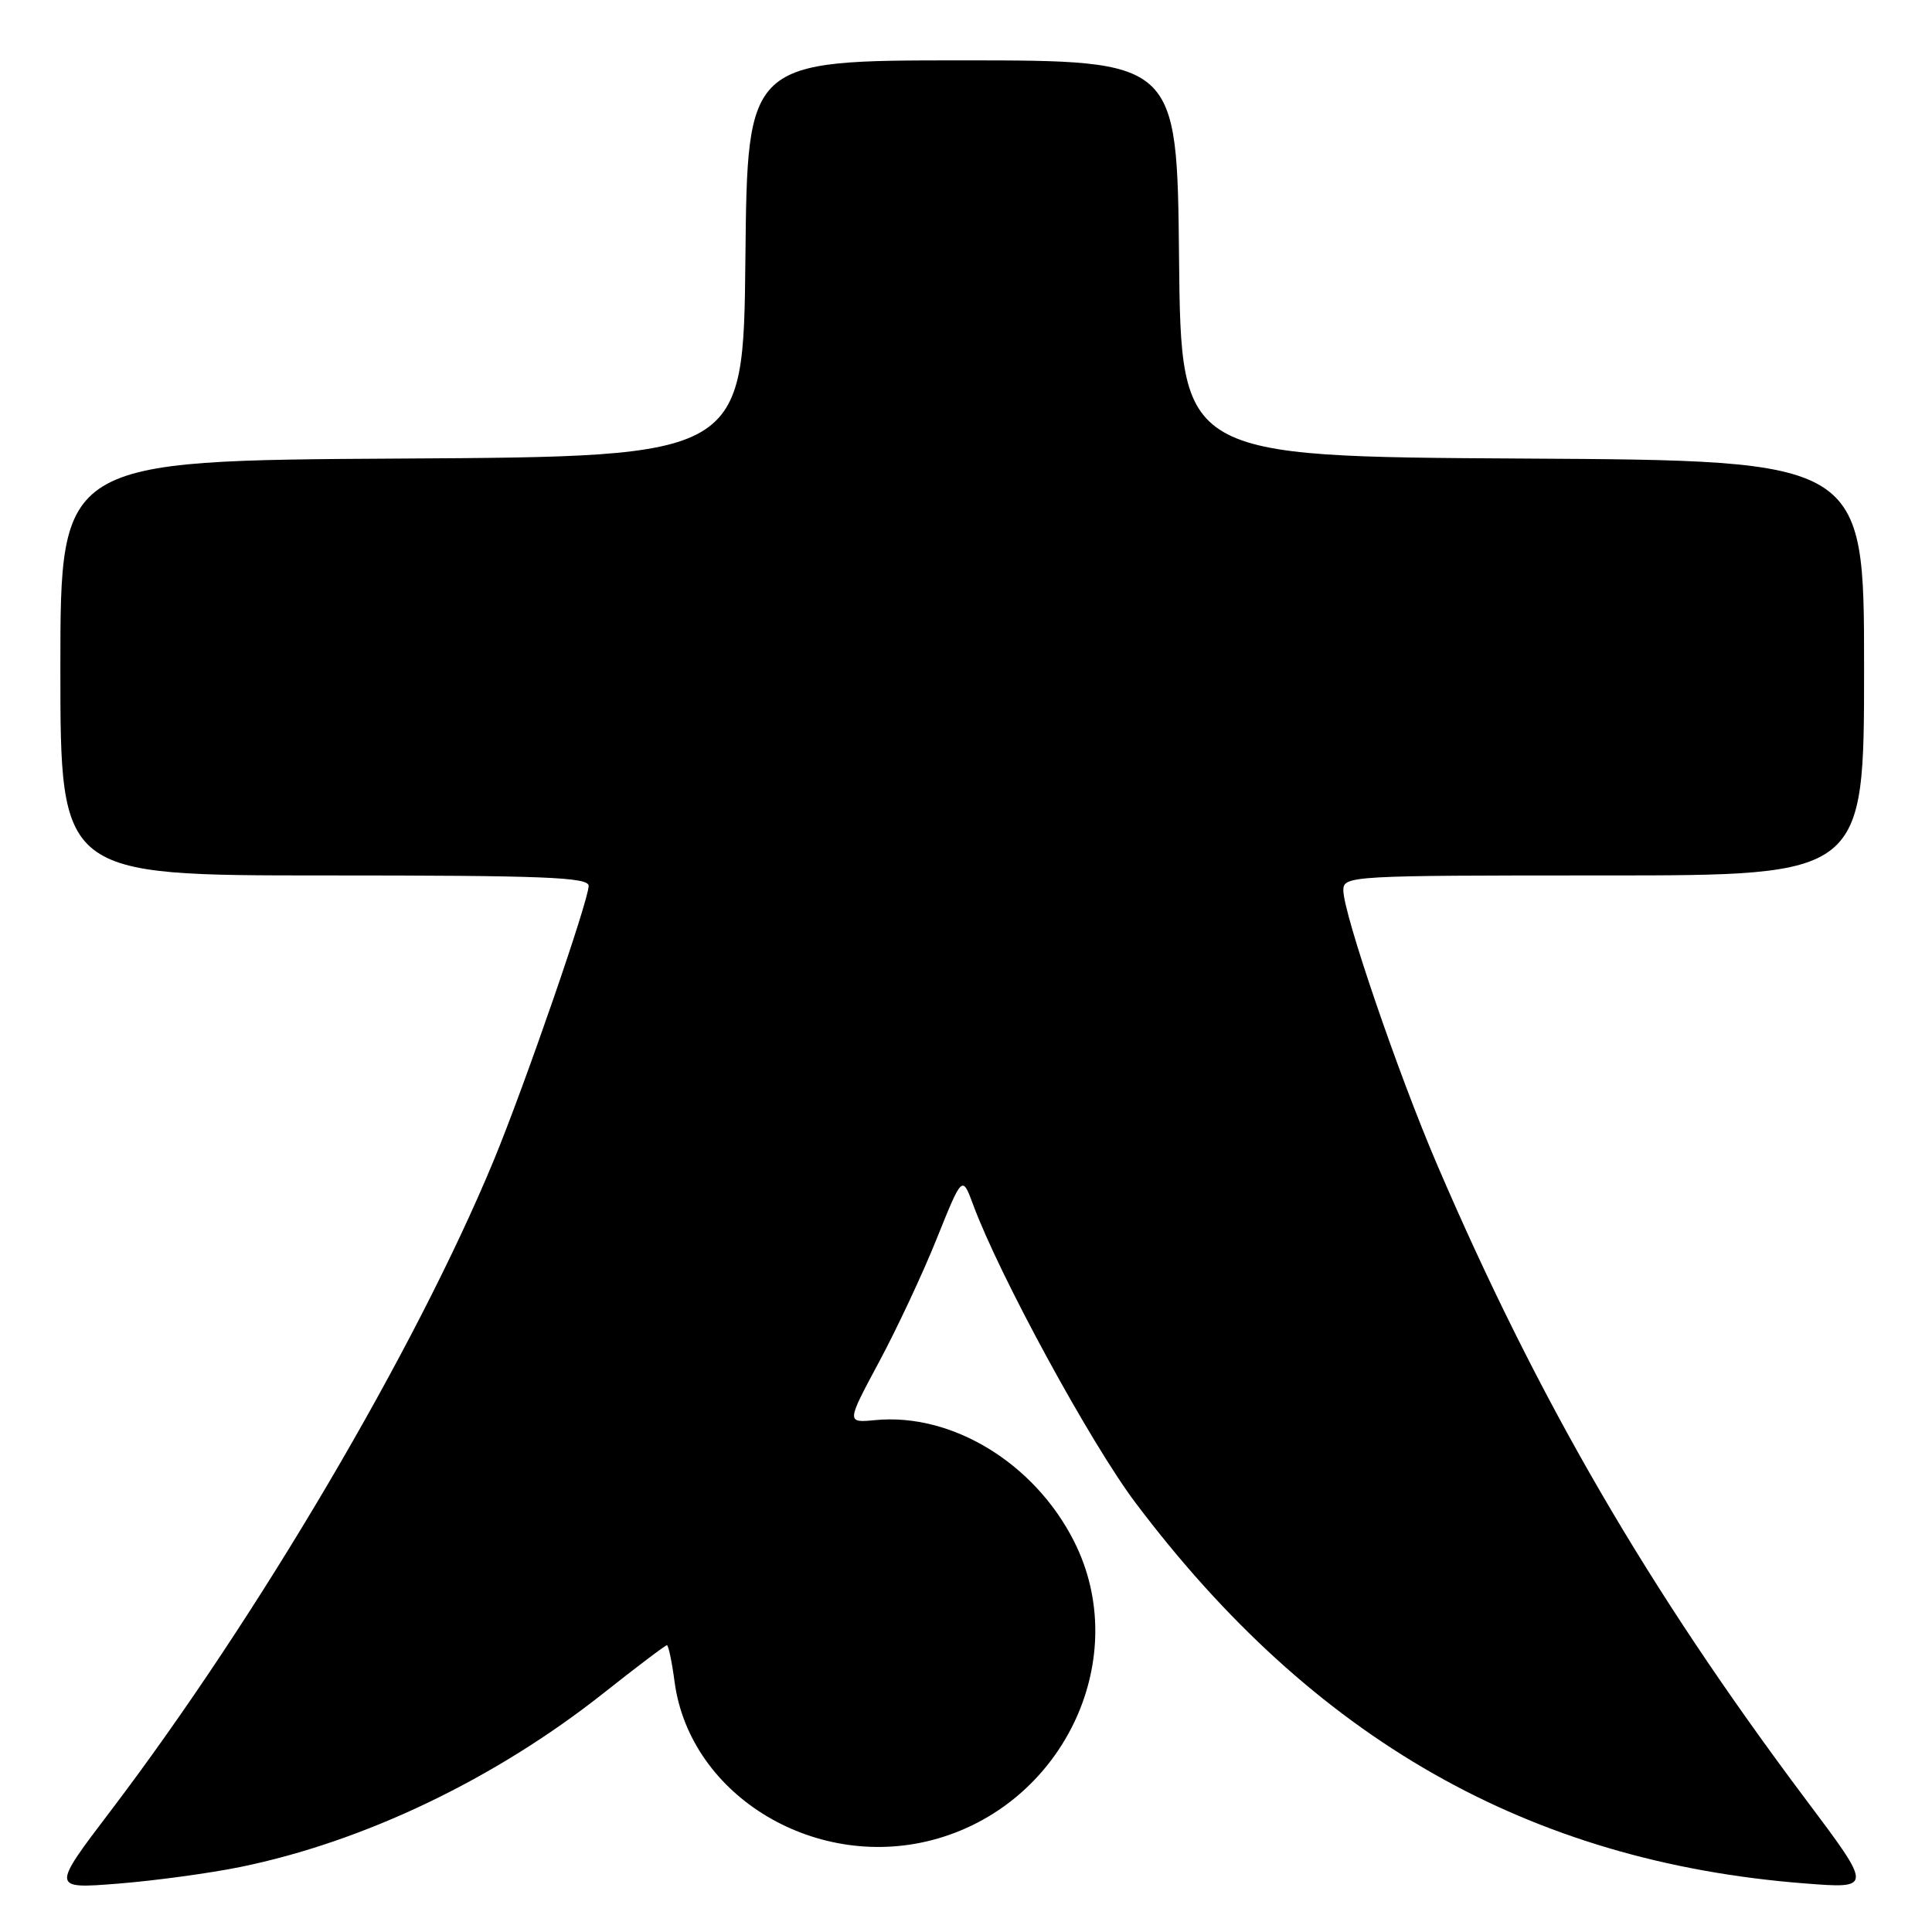 <?xml version="1.0" encoding="UTF-8" standalone="no"?>
<!DOCTYPE svg PUBLIC "-//W3C//DTD SVG 1.1//EN" "http://www.w3.org/Graphics/SVG/1.1/DTD/svg11.dtd" >
<svg xmlns="http://www.w3.org/2000/svg" xmlns:xlink="http://www.w3.org/1999/xlink" version="1.1" viewBox="0 0 256 256">
 <g >
 <path fill="currentColor"
d=" M 31.87 247.38 C 48.26 244.02 65.53 235.76 79.92 224.39 C 84.36 220.87 88.16 218.00 88.37 218.00 C 88.57 218.00 89.03 220.17 89.38 222.82 C 91.41 238.10 108.40 248.22 124.27 243.61 C 141.23 238.68 150.03 219.47 142.31 204.22 C 137.08 193.87 126.14 187.20 115.99 188.17 C 112.15 188.54 112.15 188.54 116.45 180.52 C 118.82 176.11 122.28 168.73 124.13 164.11 C 127.50 155.73 127.50 155.73 128.94 159.61 C 132.40 169.00 144.51 191.22 150.44 199.10 C 174.03 230.45 202.59 246.71 239.10 249.56 C 248.16 250.27 248.16 250.27 239.24 238.39 C 218.38 210.57 203.78 185.43 190.46 154.40 C 185.28 142.35 178.00 121.05 178.00 117.97 C 178.00 116.05 178.84 116.00 212.50 116.00 C 247.00 116.00 247.00 116.00 247.00 88.51 C 247.00 61.02 247.00 61.02 201.75 60.76 C 156.50 60.50 156.50 60.50 156.23 34.25 C 155.97 8.00 155.97 8.00 127.50 8.00 C 99.03 8.00 99.03 8.00 98.77 34.25 C 98.50 60.50 98.50 60.50 53.25 60.76 C 8.00 61.02 8.00 61.02 8.00 88.51 C 8.00 116.00 8.00 116.00 43.00 116.00 C 72.05 116.00 78.00 116.23 78.00 117.38 C 78.00 119.32 69.50 143.90 65.41 153.79 C 55.05 178.81 34.18 214.24 14.70 239.90 C 6.80 250.29 6.80 250.29 15.65 249.59 C 20.52 249.20 27.82 248.21 31.87 247.38 Z "/>
</g>
</svg>
